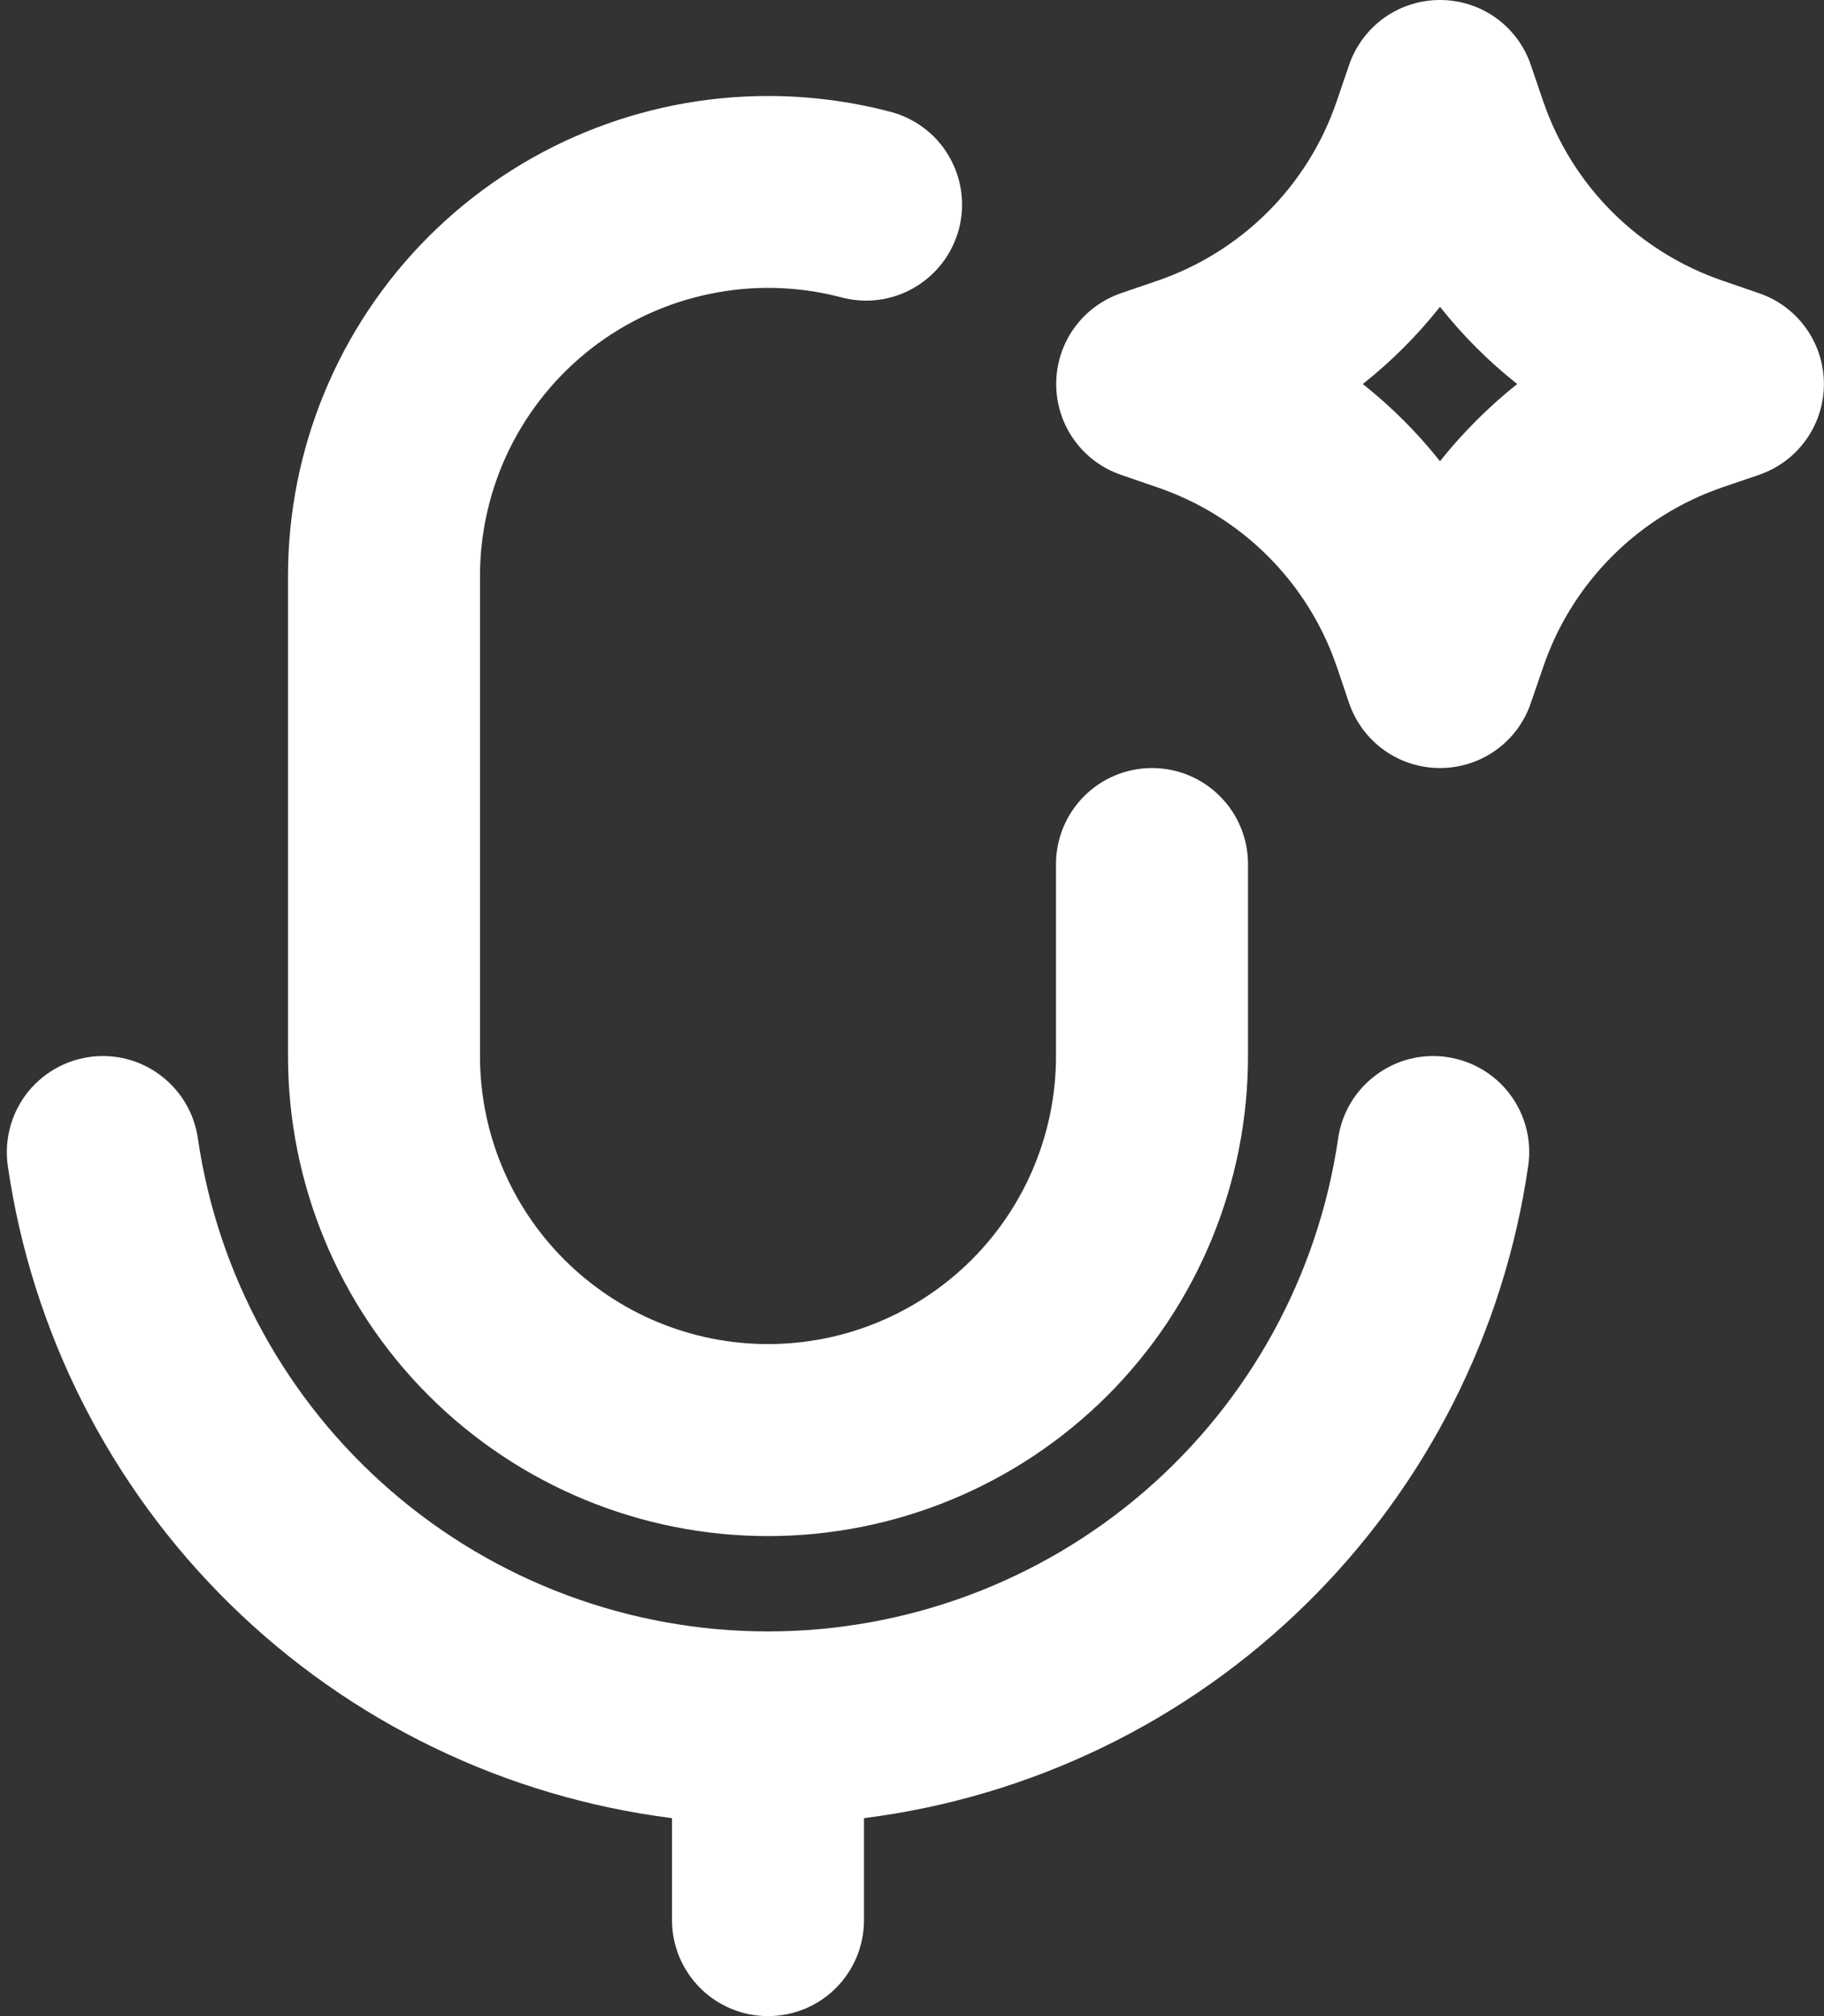 <svg width="19" height="21" viewBox="0 0 19 21" fill="none" xmlns="http://www.w3.org/2000/svg">
<rect x="0" y="0" width="19" height="21" fill="#333333" stroke="none"/>
<path fill-rule="evenodd" clip-rule="evenodd" d="M15.946 0.677C15.879 0.479 15.752 0.308 15.582 0.186C15.412 0.065 15.209 -0 15 -0C14.791 -0 14.588 0.065 14.418 0.186C14.248 0.308 14.121 0.479 14.053 0.677L13.924 1.055C13.776 1.489 13.531 1.883 13.207 2.207C12.882 2.531 12.488 2.777 12.054 2.925L11.677 3.054C11.48 3.122 11.309 3.249 11.188 3.419C11.067 3.588 11.002 3.792 11.002 4C11.002 4.208 11.067 4.412 11.188 4.581C11.309 4.751 11.48 4.878 11.677 4.946L12.055 5.076C12.489 5.224 12.883 5.469 13.207 5.793C13.532 6.117 13.777 6.511 13.925 6.945L14.053 7.323C14.121 7.521 14.248 7.692 14.418 7.814C14.588 7.935 14.791 8 15 8C15.209 8 15.412 7.935 15.582 7.814C15.752 7.692 15.879 7.521 15.946 7.323L16.076 6.945C16.224 6.511 16.47 6.117 16.794 5.793C17.118 5.469 17.512 5.223 17.945 5.075L18.323 4.946C18.521 4.878 18.692 4.751 18.813 4.581C18.934 4.412 18.999 4.208 18.999 4C18.999 3.792 18.934 3.588 18.813 3.419C18.692 3.249 18.521 3.122 18.323 3.054L17.945 2.924C17.512 2.776 17.118 2.531 16.793 2.207C16.469 1.883 16.224 1.489 16.075 1.055L15.946 0.677ZM14.196 4C14.495 3.763 14.763 3.495 15 3.196C15.237 3.495 15.505 3.763 15.804 4C15.507 4.237 15.237 4.506 15 4.804C14.764 4.506 14.494 4.237 14.196 4ZM8 1C6.674 1 5.403 1.527 4.465 2.464C3.527 3.402 3 4.674 3 6V11C3 12.326 3.527 13.598 4.465 14.536C5.403 15.473 6.674 16 8 16C9.327 16 10.598 15.473 11.536 14.536C12.474 13.598 13 12.326 13 11V9C13 8.735 12.895 8.48 12.707 8.293C12.52 8.105 12.266 8 12 8C11.735 8 11.481 8.105 11.293 8.293C11.106 8.48 11 8.735 11 9V11C11 11.796 10.684 12.559 10.122 13.121C9.559 13.684 8.796 14 8 14C7.205 14 6.442 13.684 5.879 13.121C5.316 12.559 5 11.796 5 11V6C5 5.542 5.105 5.09 5.306 4.679C5.508 4.268 5.801 3.908 6.163 3.627C6.525 3.347 6.946 3.153 7.395 3.061C7.843 2.968 8.307 2.979 8.75 3.094C8.879 3.13 9.013 3.14 9.145 3.124C9.277 3.107 9.405 3.065 9.52 2.998C9.635 2.932 9.736 2.843 9.817 2.737C9.898 2.631 9.956 2.51 9.99 2.382C10.023 2.253 10.03 2.118 10.011 1.987C9.992 1.855 9.946 1.728 9.877 1.614C9.809 1.5 9.718 1.401 9.61 1.323C9.502 1.245 9.38 1.188 9.25 1.158C8.842 1.053 8.422 1 8 1ZM9 18.938C10.739 18.718 12.357 17.935 13.606 16.707C14.856 15.48 15.669 13.876 15.919 12.142C15.957 11.879 15.889 11.613 15.73 11.4C15.571 11.188 15.334 11.048 15.071 11.01C14.809 10.972 14.542 11.04 14.33 11.2C14.117 11.359 13.977 11.595 13.939 11.858C13.731 13.284 13.016 14.588 11.926 15.531C10.835 16.474 9.442 16.993 8 16.993C6.559 16.993 5.165 16.474 4.075 15.531C2.984 14.588 2.27 13.284 2.061 11.858C2.024 11.595 1.883 11.359 1.671 11.2C1.459 11.04 1.192 10.972 0.929 11.01C0.667 11.048 0.43 11.188 0.271 11.4C0.112 11.613 0.044 11.879 0.081 12.142C0.332 13.876 1.145 15.48 2.394 16.707C3.644 17.935 5.262 18.718 7 18.938V20C7 20.265 7.106 20.52 7.293 20.707C7.481 20.895 7.735 21 8 21C8.266 21 8.52 20.895 8.708 20.707C8.895 20.52 9 20.265 9 20V18.938Z" fill="white"/>
</svg>
